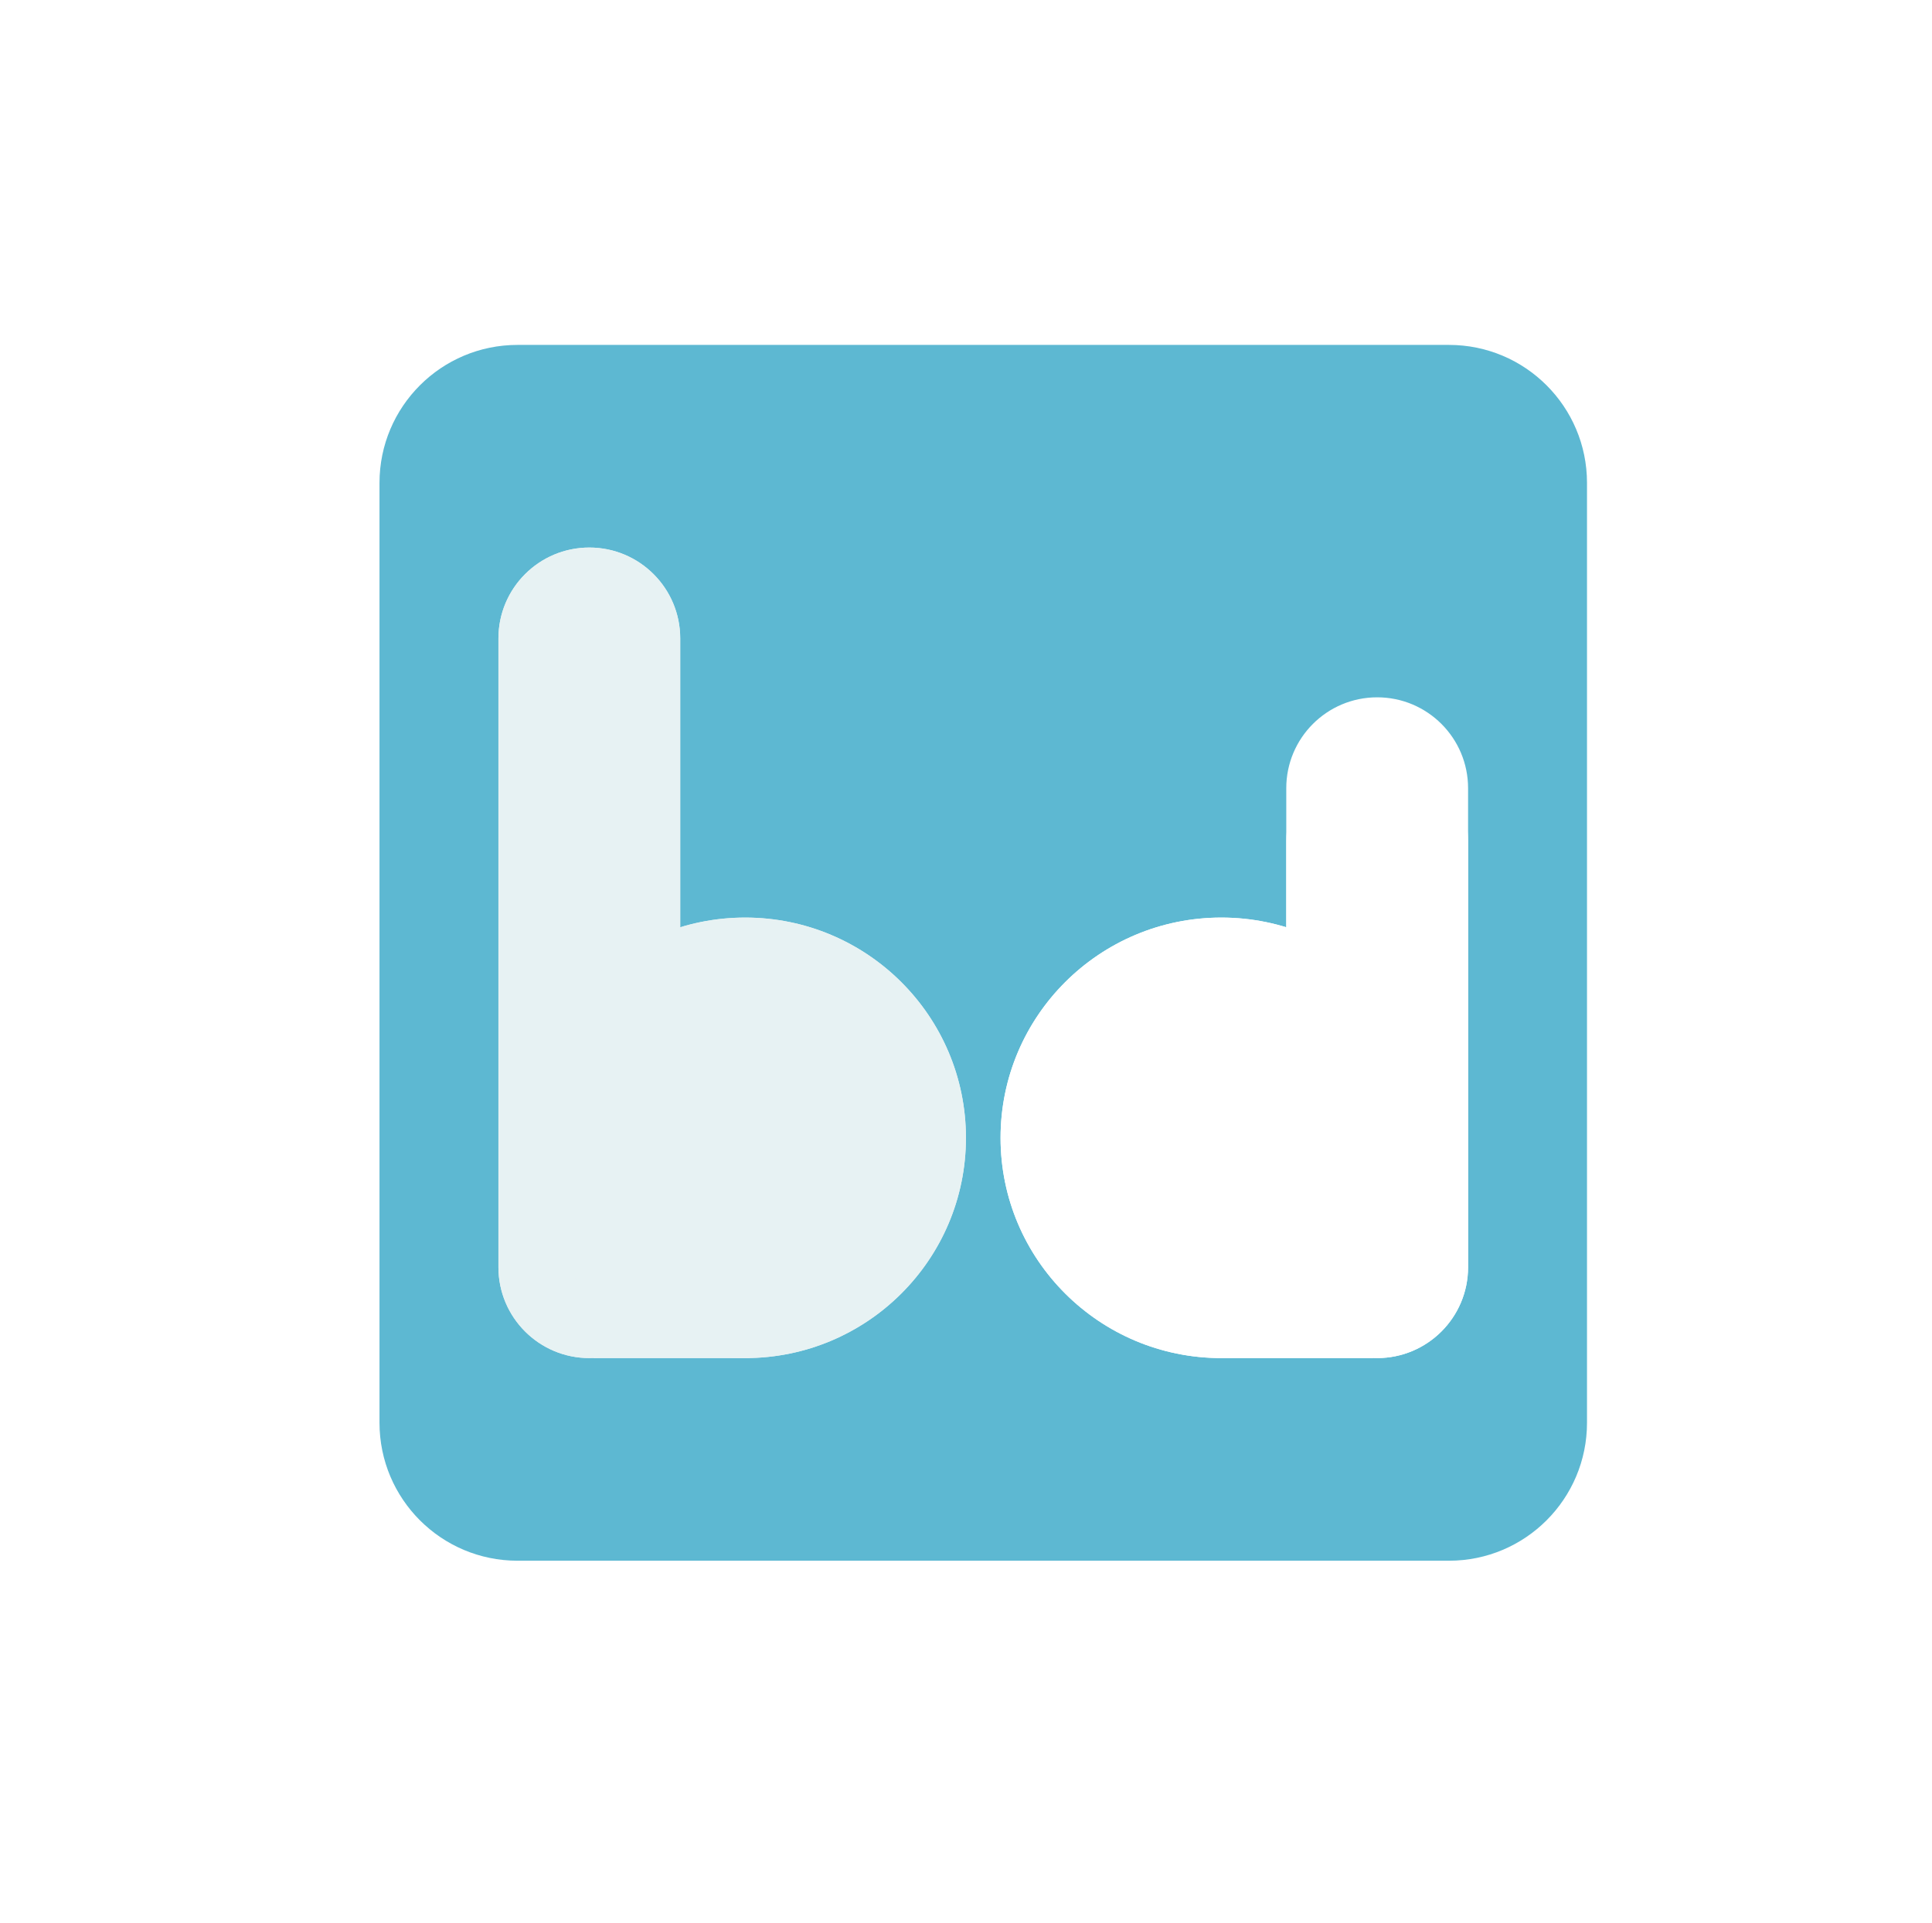 <svg width="224" height="223" viewBox="0 0 224 223" fill="none" xmlns="http://www.w3.org/2000/svg">
<g filter="url(#filter0_df_63_2)">
<path d="M173.756 113.559C173.756 161.851 162.844 172.402 115.122 172.402C67.399 172.402 50.829 161.851 50.829 113.559C50.829 65.268 63.285 50.317 111.007 50.317C162.955 50.317 173.756 65.268 173.756 113.559Z" fill="#54CBE5"/>
</g>
<path d="M44 56C44 47.163 51.163 40 60 40H168C176.837 40 184 47.163 184 56V165C184 173.837 176.837 181 168 181H60C51.163 181 44 173.837 44 165V56Z" fill="#5DB8D2"/>
<path d="M57.788 74.04C57.788 68.219 62.507 63.5 68.328 63.5V63.5C74.149 63.5 78.867 68.219 78.867 74.04V146.96C78.867 152.781 74.149 157.5 68.328 157.5V157.5C62.507 157.5 57.788 152.781 57.788 146.96V74.04Z" fill="#E7F2F3"/>
<ellipse cx="86.396" cy="131.957" rx="25.597" ry="25.544" fill="#E7F2F3"/>
<rect x="68.829" y="121.739" width="18.068" height="35.761" fill="#E7F2F3"/>
<path d="M57.788 74.04C57.788 68.219 62.507 63.5 68.328 63.5V63.5C74.149 63.5 78.867 68.219 78.867 74.04V146.96C78.867 152.781 74.149 157.5 68.328 157.5V157.5C62.507 157.5 57.788 152.781 57.788 146.96V74.04Z" fill="#E7F2F3"/>
<ellipse cx="86.396" cy="131.957" rx="25.597" ry="25.544" fill="#E7F2F3"/>
<rect x="68.829" y="121.739" width="18.068" height="35.761" fill="#E7F2F3"/>
<path d="M170.212 91.409C170.212 85.588 165.493 80.87 159.672 80.87V80.87C153.851 80.87 149.133 85.588 149.133 91.409V146.96C149.133 152.781 153.851 157.5 159.672 157.5V157.5C165.493 157.5 170.212 152.781 170.212 146.96V91.409Z" fill="white"/>
<ellipse cx="25.597" cy="25.544" rx="25.597" ry="25.544" transform="matrix(-1 0 0 1 167.201 106.413)" fill="white"/>
<rect width="18.068" height="35.761" transform="matrix(-1 0 0 1 159.17 121.739)" fill="white"/>
<path d="M170.212 97.54C170.212 91.719 165.493 87 159.672 87V87C153.851 87 149.133 91.719 149.133 97.54V146.96C149.133 152.781 153.851 157.5 159.672 157.5V157.5C165.493 157.5 170.212 152.781 170.212 146.96V97.54Z" fill="white"/>
<ellipse cx="25.597" cy="25.544" rx="25.597" ry="25.544" transform="matrix(-1 0 0 1 167.201 106.413)" fill="white"/>
<rect width="18.068" height="35.761" transform="matrix(-1 0 0 1 159.17 121.739)" fill="white"/>
<defs>
<filter id="filter0_df_63_2" x="0.829" y="0.317" width="222.927" height="222.085" filterUnits="userSpaceOnUse" color-interpolation-filters="sRGB">
<feFlood flood-opacity="0" result="BackgroundImageFix"/>
<feColorMatrix in="SourceAlpha" type="matrix" values="0 0 0 0 0 0 0 0 0 0 0 0 0 0 0 0 0 0 127 0" result="hardAlpha"/>
<feOffset dy="4"/>
<feGaussianBlur stdDeviation="2"/>
<feComposite in2="hardAlpha" operator="out"/>
<feColorMatrix type="matrix" values="0 0 0 0 0 0 0 0 0 0 0 0 0 0 0 0 0 0 0.25 0"/>
<feBlend mode="normal" in2="BackgroundImageFix" result="effect1_dropShadow_63_2"/>
<feBlend mode="normal" in="SourceGraphic" in2="effect1_dropShadow_63_2" result="shape"/>
<feGaussianBlur stdDeviation="25" result="effect2_foregroundBlur_63_2"/>
</filter>
</defs>
</svg>
